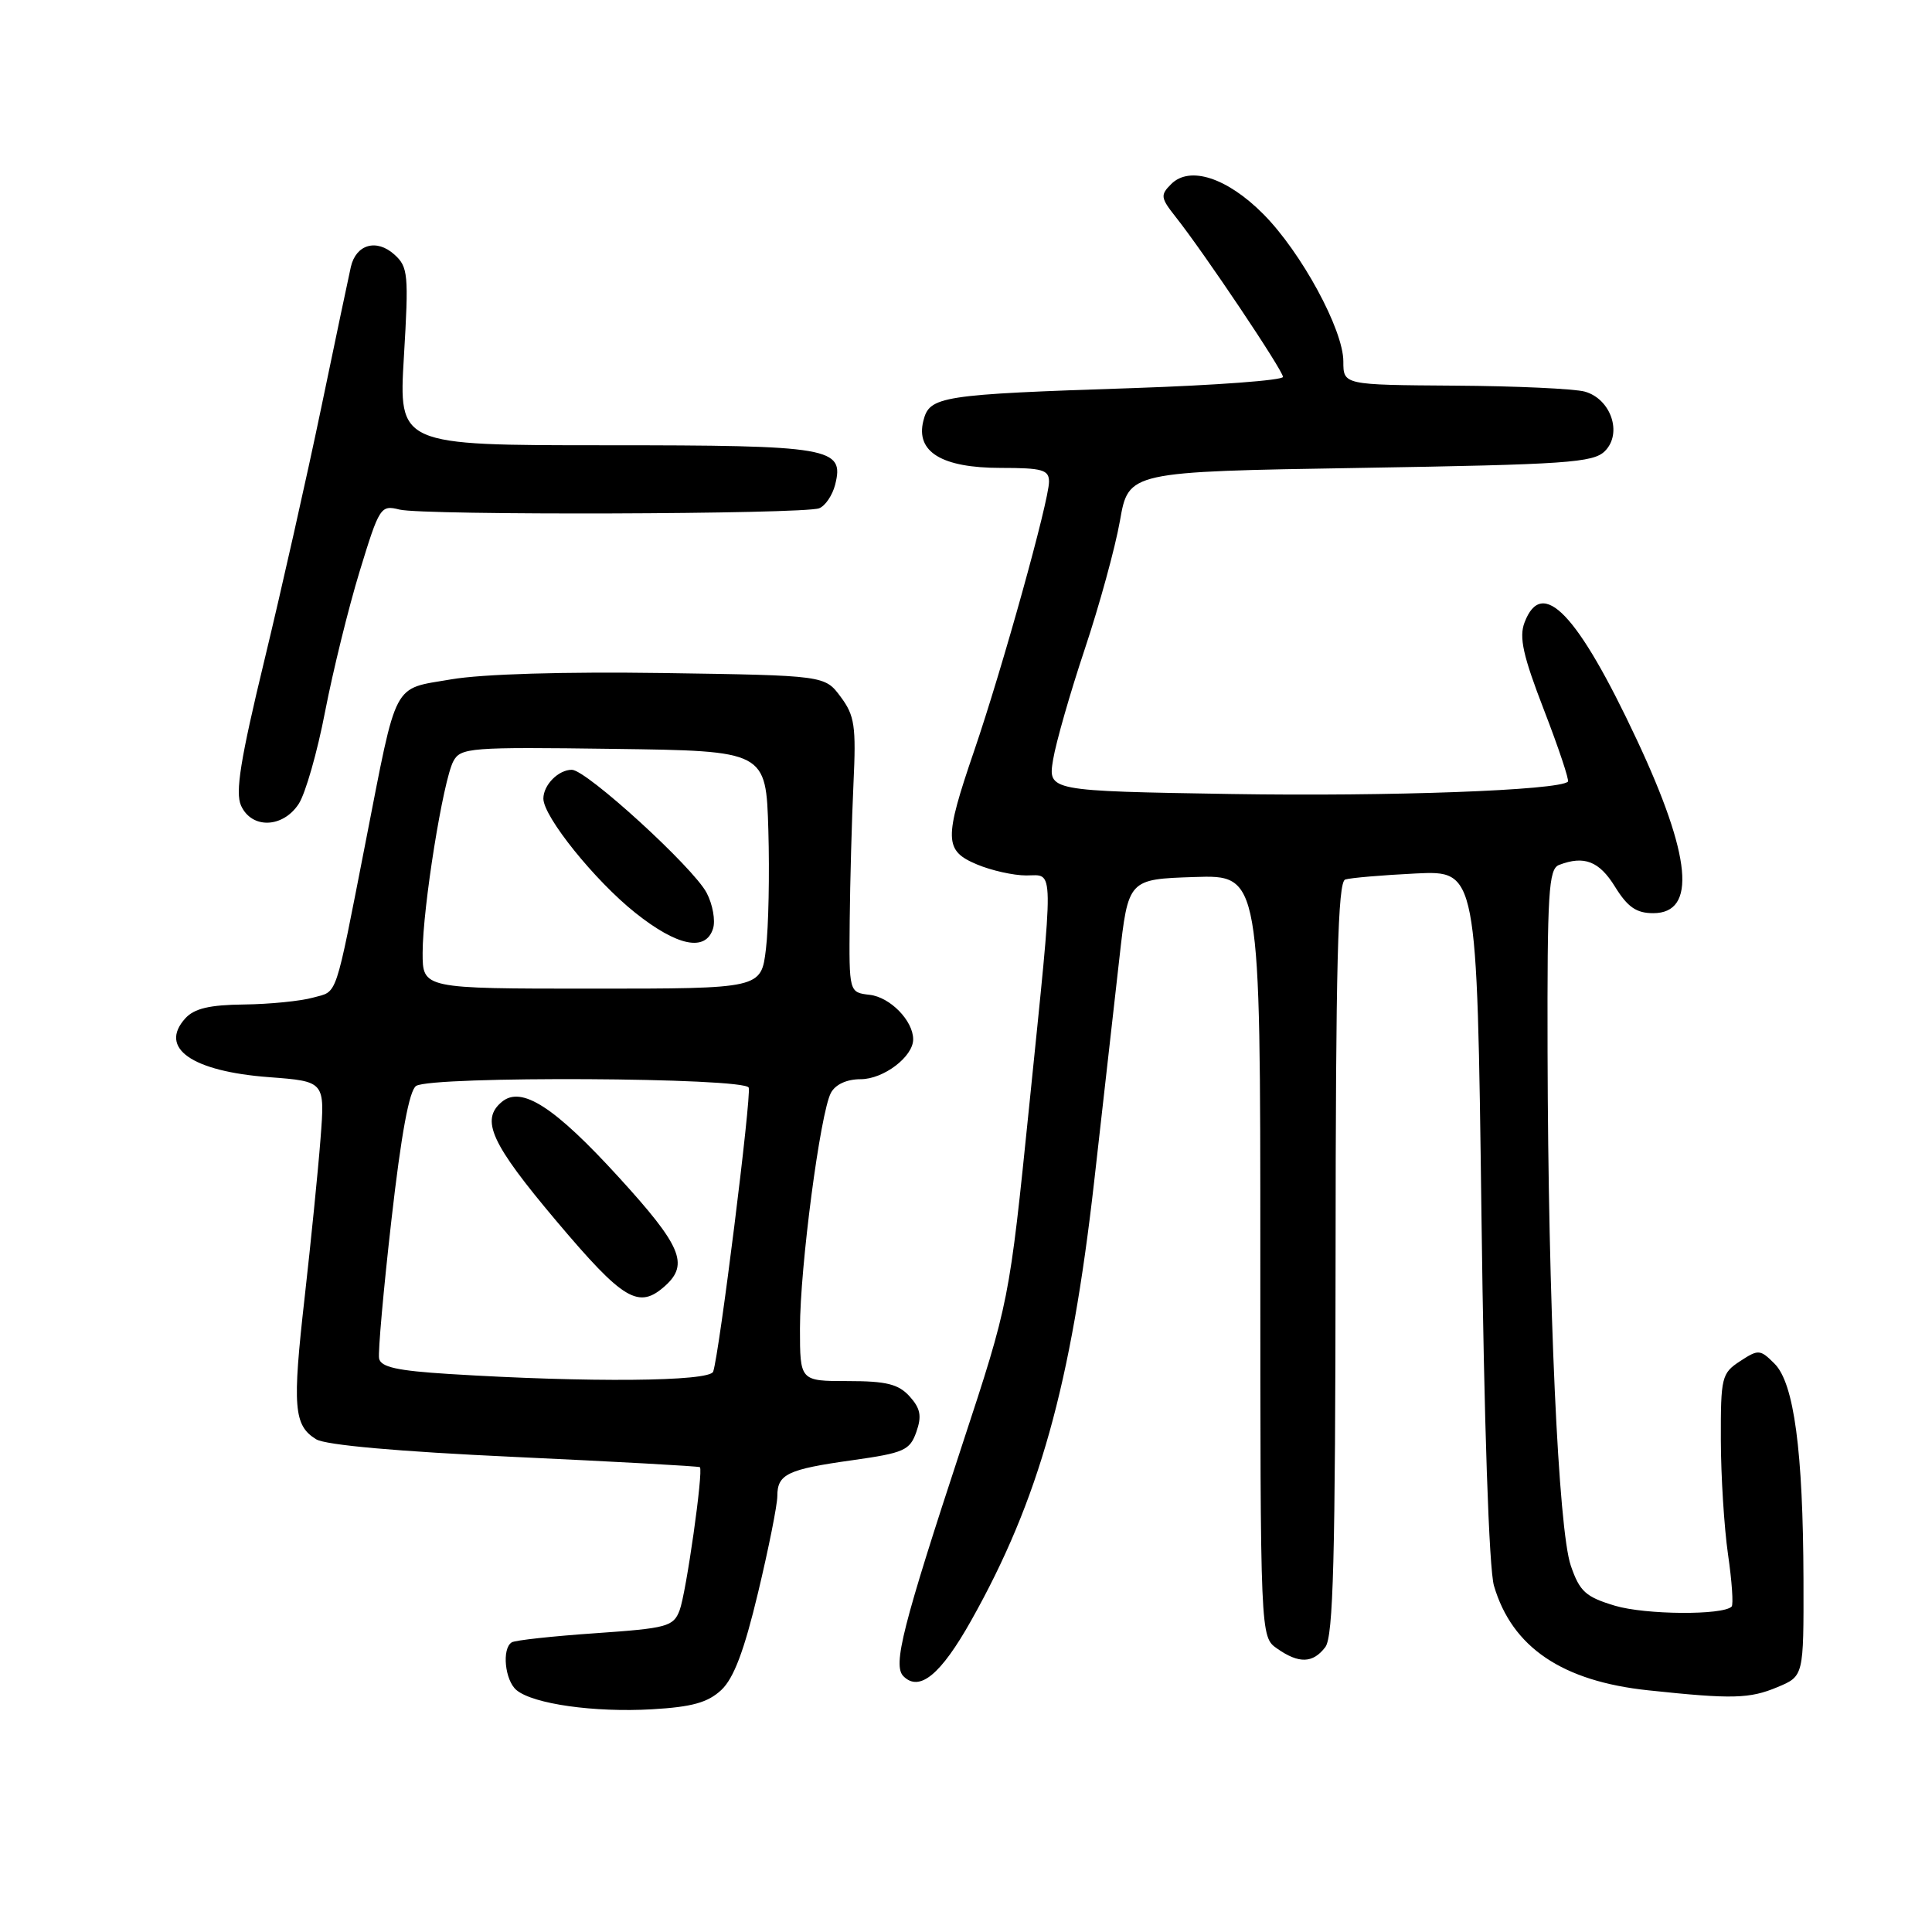 <?xml version="1.0" encoding="UTF-8" standalone="no"?>
<!DOCTYPE svg PUBLIC "-//W3C//DTD SVG 1.1//EN" "http://www.w3.org/Graphics/SVG/1.1/DTD/svg11.dtd" >
<svg xmlns="http://www.w3.org/2000/svg" xmlns:xlink="http://www.w3.org/1999/xlink" version="1.1" viewBox="0 0 256 256">
 <g >
 <path fill="currentColor"
d=" M 95.58 223.93 C 97.23 222.38 98.61 218.72 100.44 211.06 C 101.85 205.17 103.00 199.41 103.00 198.24 C 103.00 195.33 104.34 194.69 112.99 193.48 C 119.79 192.52 120.56 192.18 121.42 189.74 C 122.16 187.63 121.97 186.63 120.53 185.03 C 119.05 183.40 117.45 183.00 112.35 183.00 C 106.00 183.00 106.00 183.00 106.00 176.03 C 106.00 167.92 108.69 147.45 110.10 144.81 C 110.70 143.69 112.20 143.00 114.04 143.00 C 117.07 143.00 121.00 140.02 121.00 137.72 C 121.00 135.25 117.95 132.13 115.24 131.82 C 112.50 131.50 112.50 131.50 112.59 122.00 C 112.64 116.78 112.87 108.60 113.09 103.83 C 113.45 96.20 113.25 94.82 111.39 92.33 C 109.29 89.50 109.29 89.50 87.89 89.18 C 74.77 88.99 63.90 89.31 59.77 90.02 C 51.92 91.37 52.68 89.93 48.46 111.50 C 44.30 132.74 44.79 131.27 41.48 132.19 C 39.84 132.65 35.72 133.06 32.33 133.10 C 27.76 133.15 25.74 133.63 24.55 134.94 C 21.00 138.87 25.41 141.96 35.65 142.73 C 43.06 143.29 43.06 143.29 42.47 150.90 C 42.15 155.08 41.20 164.52 40.37 171.89 C 38.72 186.44 38.92 188.88 41.89 190.71 C 43.13 191.48 52.77 192.34 68.17 193.05 C 81.55 193.67 92.61 194.28 92.74 194.41 C 93.22 194.88 90.92 211.09 90.05 213.38 C 89.23 215.53 88.41 215.75 78.89 216.41 C 73.24 216.80 68.25 217.34 67.81 217.62 C 66.47 218.44 66.90 222.67 68.44 223.95 C 70.65 225.79 78.75 226.93 86.39 226.49 C 91.71 226.18 93.79 225.60 95.58 223.93 Z  M 235.53 223.55 C 239.00 222.10 239.00 222.10 238.97 209.30 C 238.92 192.27 237.72 183.28 235.14 180.70 C 233.23 178.79 233.00 178.77 230.56 180.37 C 228.13 181.96 228.00 182.50 228.02 190.77 C 228.03 195.57 228.46 202.41 228.97 205.96 C 229.49 209.52 229.70 212.63 229.45 212.88 C 228.28 214.05 218.03 213.97 214.00 212.77 C 210.10 211.60 209.32 210.89 208.14 207.46 C 206.49 202.64 205.14 172.86 205.06 139.36 C 205.01 118.23 205.20 115.14 206.58 114.61 C 209.91 113.33 211.91 114.11 214.00 117.50 C 215.67 120.20 216.83 121.00 219.06 121.00 C 224.84 121.00 224.13 113.48 216.90 98.05 C 209.05 81.29 204.33 76.36 202.01 82.48 C 201.26 84.44 201.81 86.90 204.59 94.09 C 206.53 99.11 207.95 103.38 207.76 103.57 C 206.61 104.73 184.11 105.55 163.18 105.21 C 138.86 104.81 138.86 104.81 139.54 100.66 C 139.92 98.37 141.81 91.78 143.74 86.00 C 145.67 80.22 147.77 72.58 148.40 69.00 C 149.54 62.50 149.54 62.50 180.24 62.00 C 207.62 61.55 211.12 61.31 212.66 59.77 C 215.01 57.42 213.46 52.86 209.99 51.89 C 208.62 51.51 200.86 51.15 192.75 51.10 C 178.00 51.00 178.00 51.00 178.00 47.89 C 178.00 43.69 172.43 33.43 167.39 28.36 C 162.61 23.55 157.64 21.93 155.19 24.39 C 153.73 25.84 153.78 26.21 155.78 28.74 C 159.51 33.44 170.00 49.09 170.00 49.94 C 170.00 50.39 161.11 51.05 150.25 51.42 C 124.55 52.27 123.17 52.49 122.35 55.76 C 121.31 59.88 124.80 62.00 132.61 62.00 C 138.13 62.00 139.00 62.25 139.00 63.83 C 139.00 66.35 132.82 88.55 129.08 99.49 C 125.06 111.24 125.10 112.72 129.47 114.55 C 131.38 115.35 134.30 116.00 135.97 116.00 C 139.73 116.00 139.70 113.89 136.38 146.50 C 133.73 172.50 133.73 172.50 127.48 191.50 C 119.58 215.52 118.27 220.67 119.71 222.11 C 121.83 224.23 124.65 221.91 128.68 214.74 C 137.67 198.75 141.92 183.57 144.99 156.50 C 146.17 146.05 147.67 132.78 148.32 127.00 C 149.50 116.50 149.50 116.50 158.25 116.21 C 167.00 115.92 167.00 115.92 167.00 166.40 C 167.00 216.89 167.00 216.89 169.22 218.44 C 172.11 220.47 173.97 220.41 175.61 218.25 C 176.67 216.85 176.94 206.53 176.97 166.72 C 176.99 127.79 177.27 116.85 178.25 116.54 C 178.94 116.32 183.15 115.96 187.60 115.74 C 195.71 115.35 195.71 115.35 196.30 160.92 C 196.65 188.66 197.30 207.92 197.96 210.13 C 200.36 218.29 207.01 222.78 218.44 223.98 C 229.55 225.16 231.83 225.10 235.53 223.55 Z  M 39.58 106.52 C 40.47 105.16 42.05 99.65 43.08 94.27 C 44.12 88.90 46.18 80.53 47.66 75.69 C 50.27 67.16 50.44 66.89 52.93 67.52 C 56.04 68.31 106.44 68.15 108.54 67.35 C 109.35 67.04 110.30 65.63 110.66 64.23 C 111.90 59.30 110.18 59.00 80.22 59.00 C 52.82 59.00 52.82 59.00 53.52 47.25 C 54.17 36.34 54.08 35.37 52.26 33.73 C 49.90 31.60 47.18 32.37 46.49 35.36 C 46.22 36.54 44.46 44.92 42.57 54.00 C 40.68 63.08 37.29 78.15 35.03 87.50 C 31.86 100.62 31.15 105.01 31.94 106.75 C 33.35 109.86 37.47 109.74 39.58 106.52 Z  M 59.51 182.06 C 52.62 181.63 50.45 181.15 50.23 180.00 C 50.08 179.17 50.81 170.90 51.87 161.62 C 53.16 150.26 54.23 144.47 55.14 143.89 C 57.26 142.55 98.76 142.77 99.21 144.12 C 99.58 145.25 95.31 179.42 94.50 181.75 C 94.04 183.07 77.96 183.21 59.51 182.06 Z  M 88.17 170.35 C 91.31 167.50 90.25 165.04 82.00 156.00 C 73.47 146.65 69.10 143.84 66.50 146.00 C 63.63 148.38 65.06 151.51 73.69 161.75 C 82.65 172.37 84.63 173.55 88.17 170.35 Z  M 56.00 126.25 C 56.01 120.26 58.71 103.42 60.07 100.87 C 61.03 99.07 62.26 98.97 81.30 99.23 C 101.50 99.50 101.50 99.50 101.81 110.00 C 101.98 115.78 101.84 122.86 101.49 125.75 C 100.86 131.00 100.86 131.00 78.43 131.00 C 56.00 131.00 56.00 131.00 56.00 126.25 Z  M 94.48 123.05 C 94.82 121.98 94.44 119.84 93.63 118.30 C 91.84 114.91 77.70 102.00 75.77 102.00 C 73.99 102.00 72.00 104.01 72.00 105.82 C 72.00 108.21 78.83 116.70 84.19 120.96 C 89.74 125.38 93.50 126.15 94.48 123.05 Z "/>
</g>
</svg>